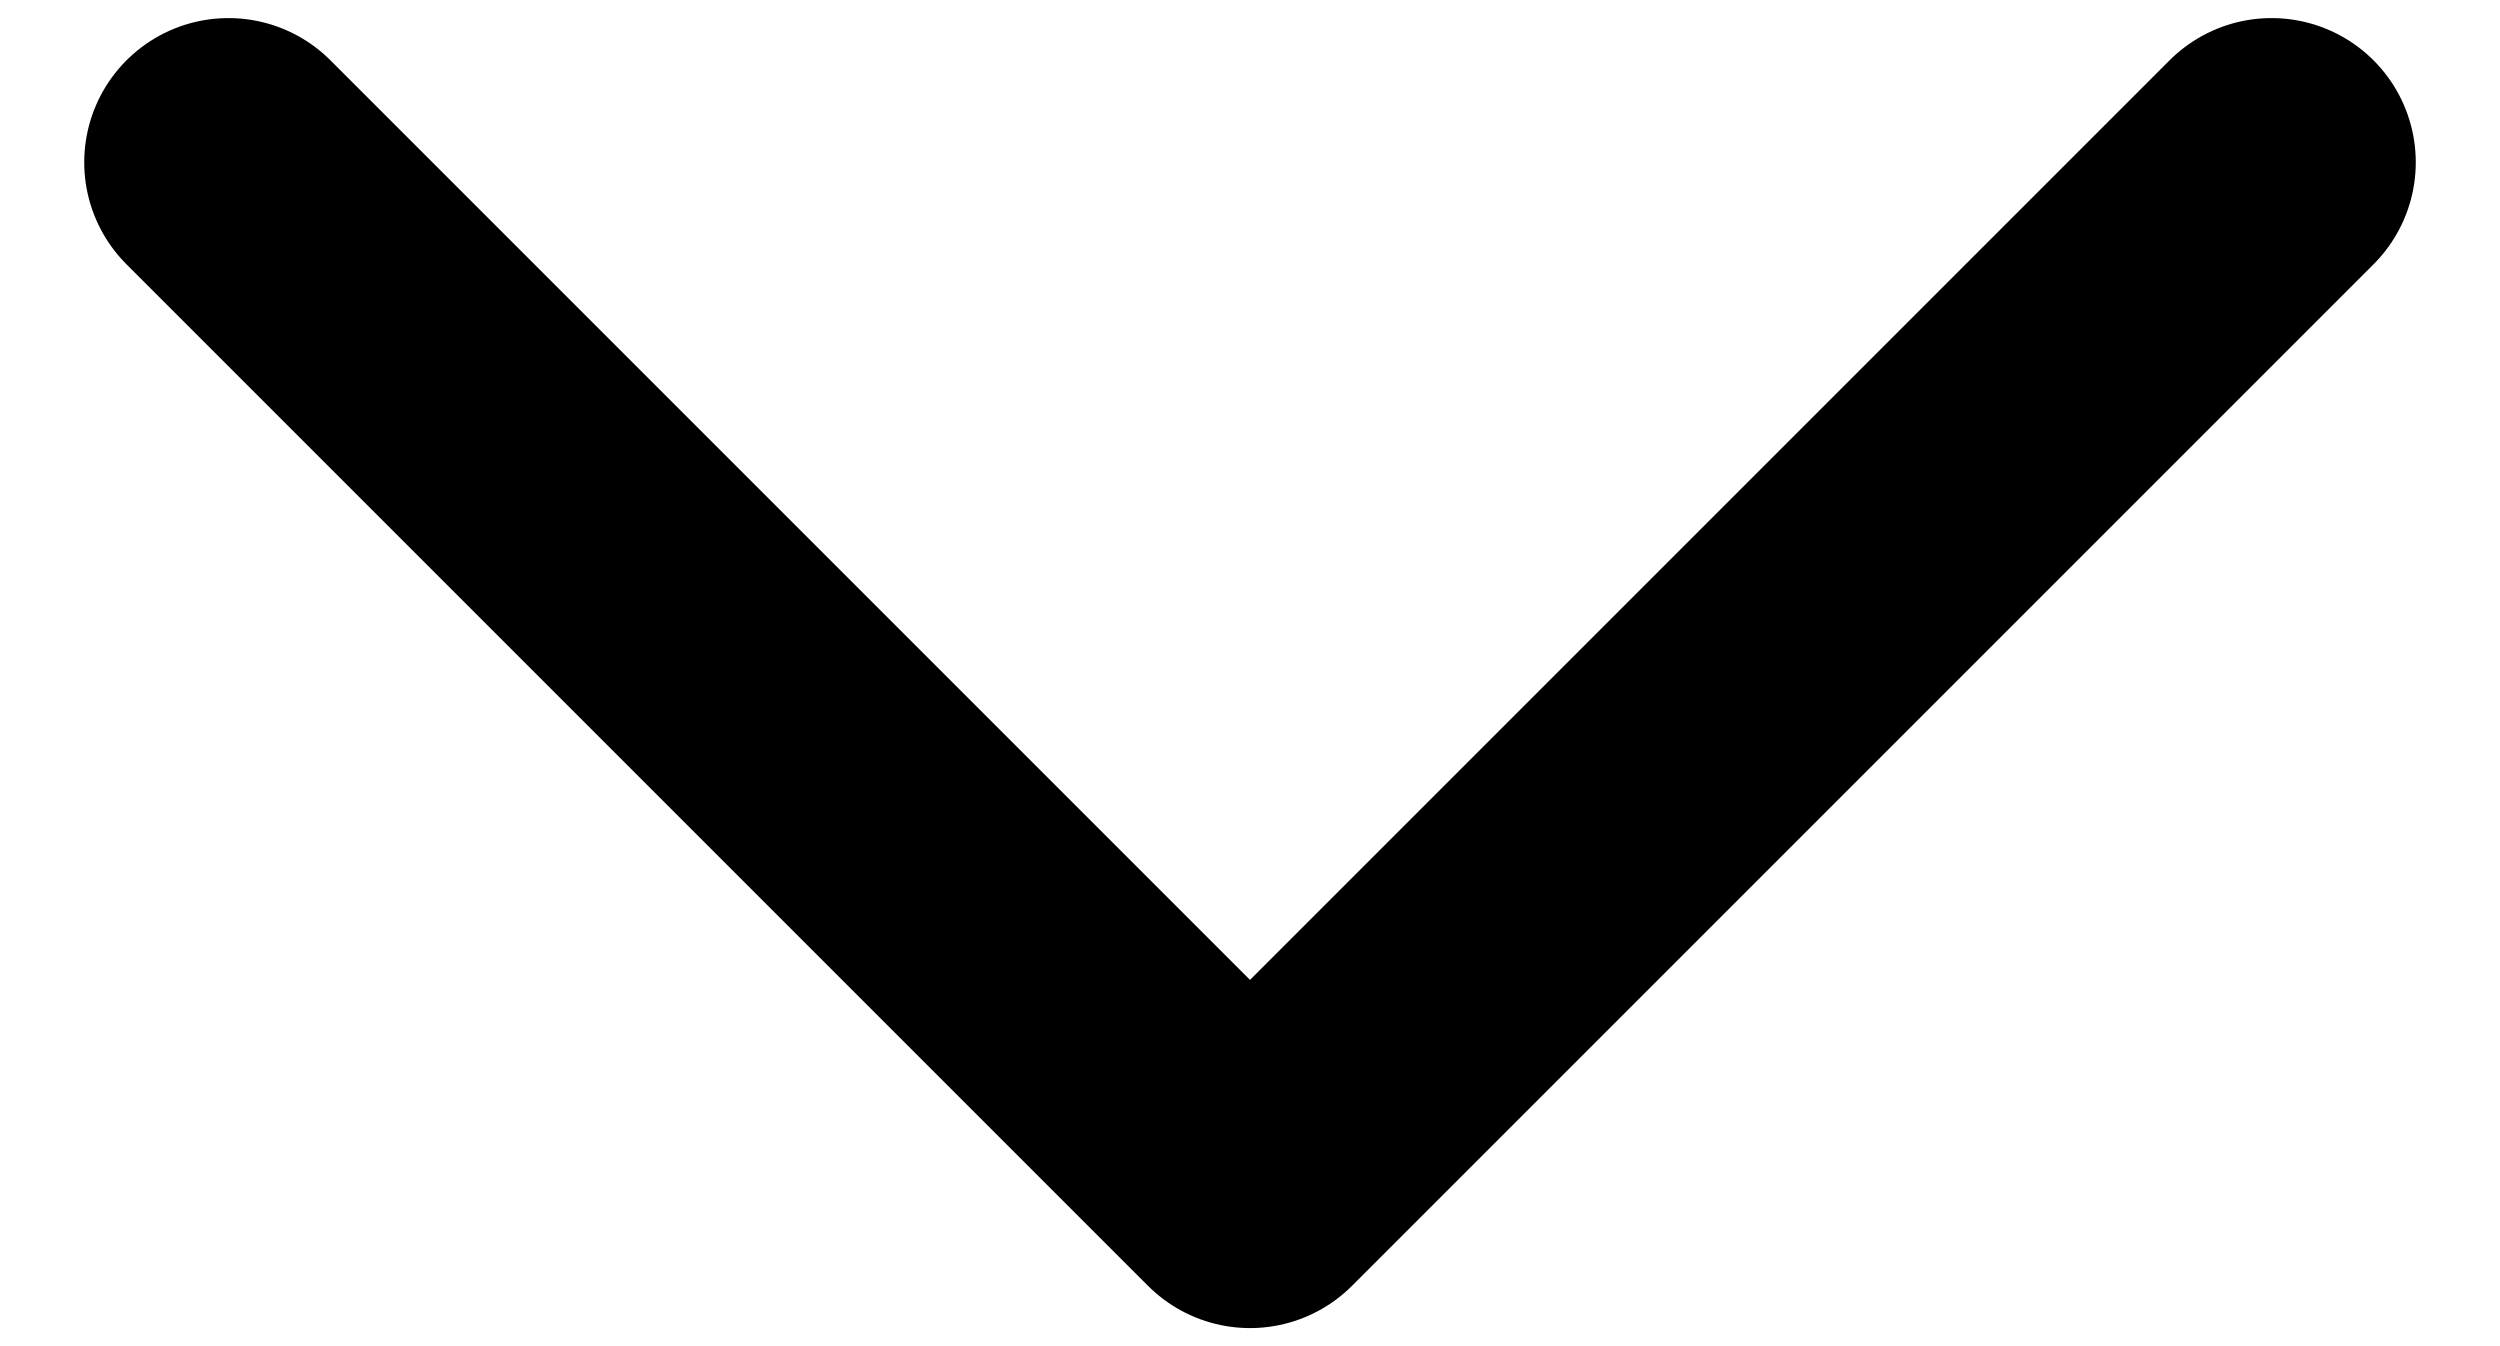 <svg width="13" height="7" viewBox="0 0 13 7" fill="none" xmlns="http://www.w3.org/2000/svg">
<path d="M11.812 0.844L6.5 6.156L1.188 0.844" stroke="black" stroke-width="1.5" stroke-linecap="round" stroke-linejoin="round"/>
</svg>
